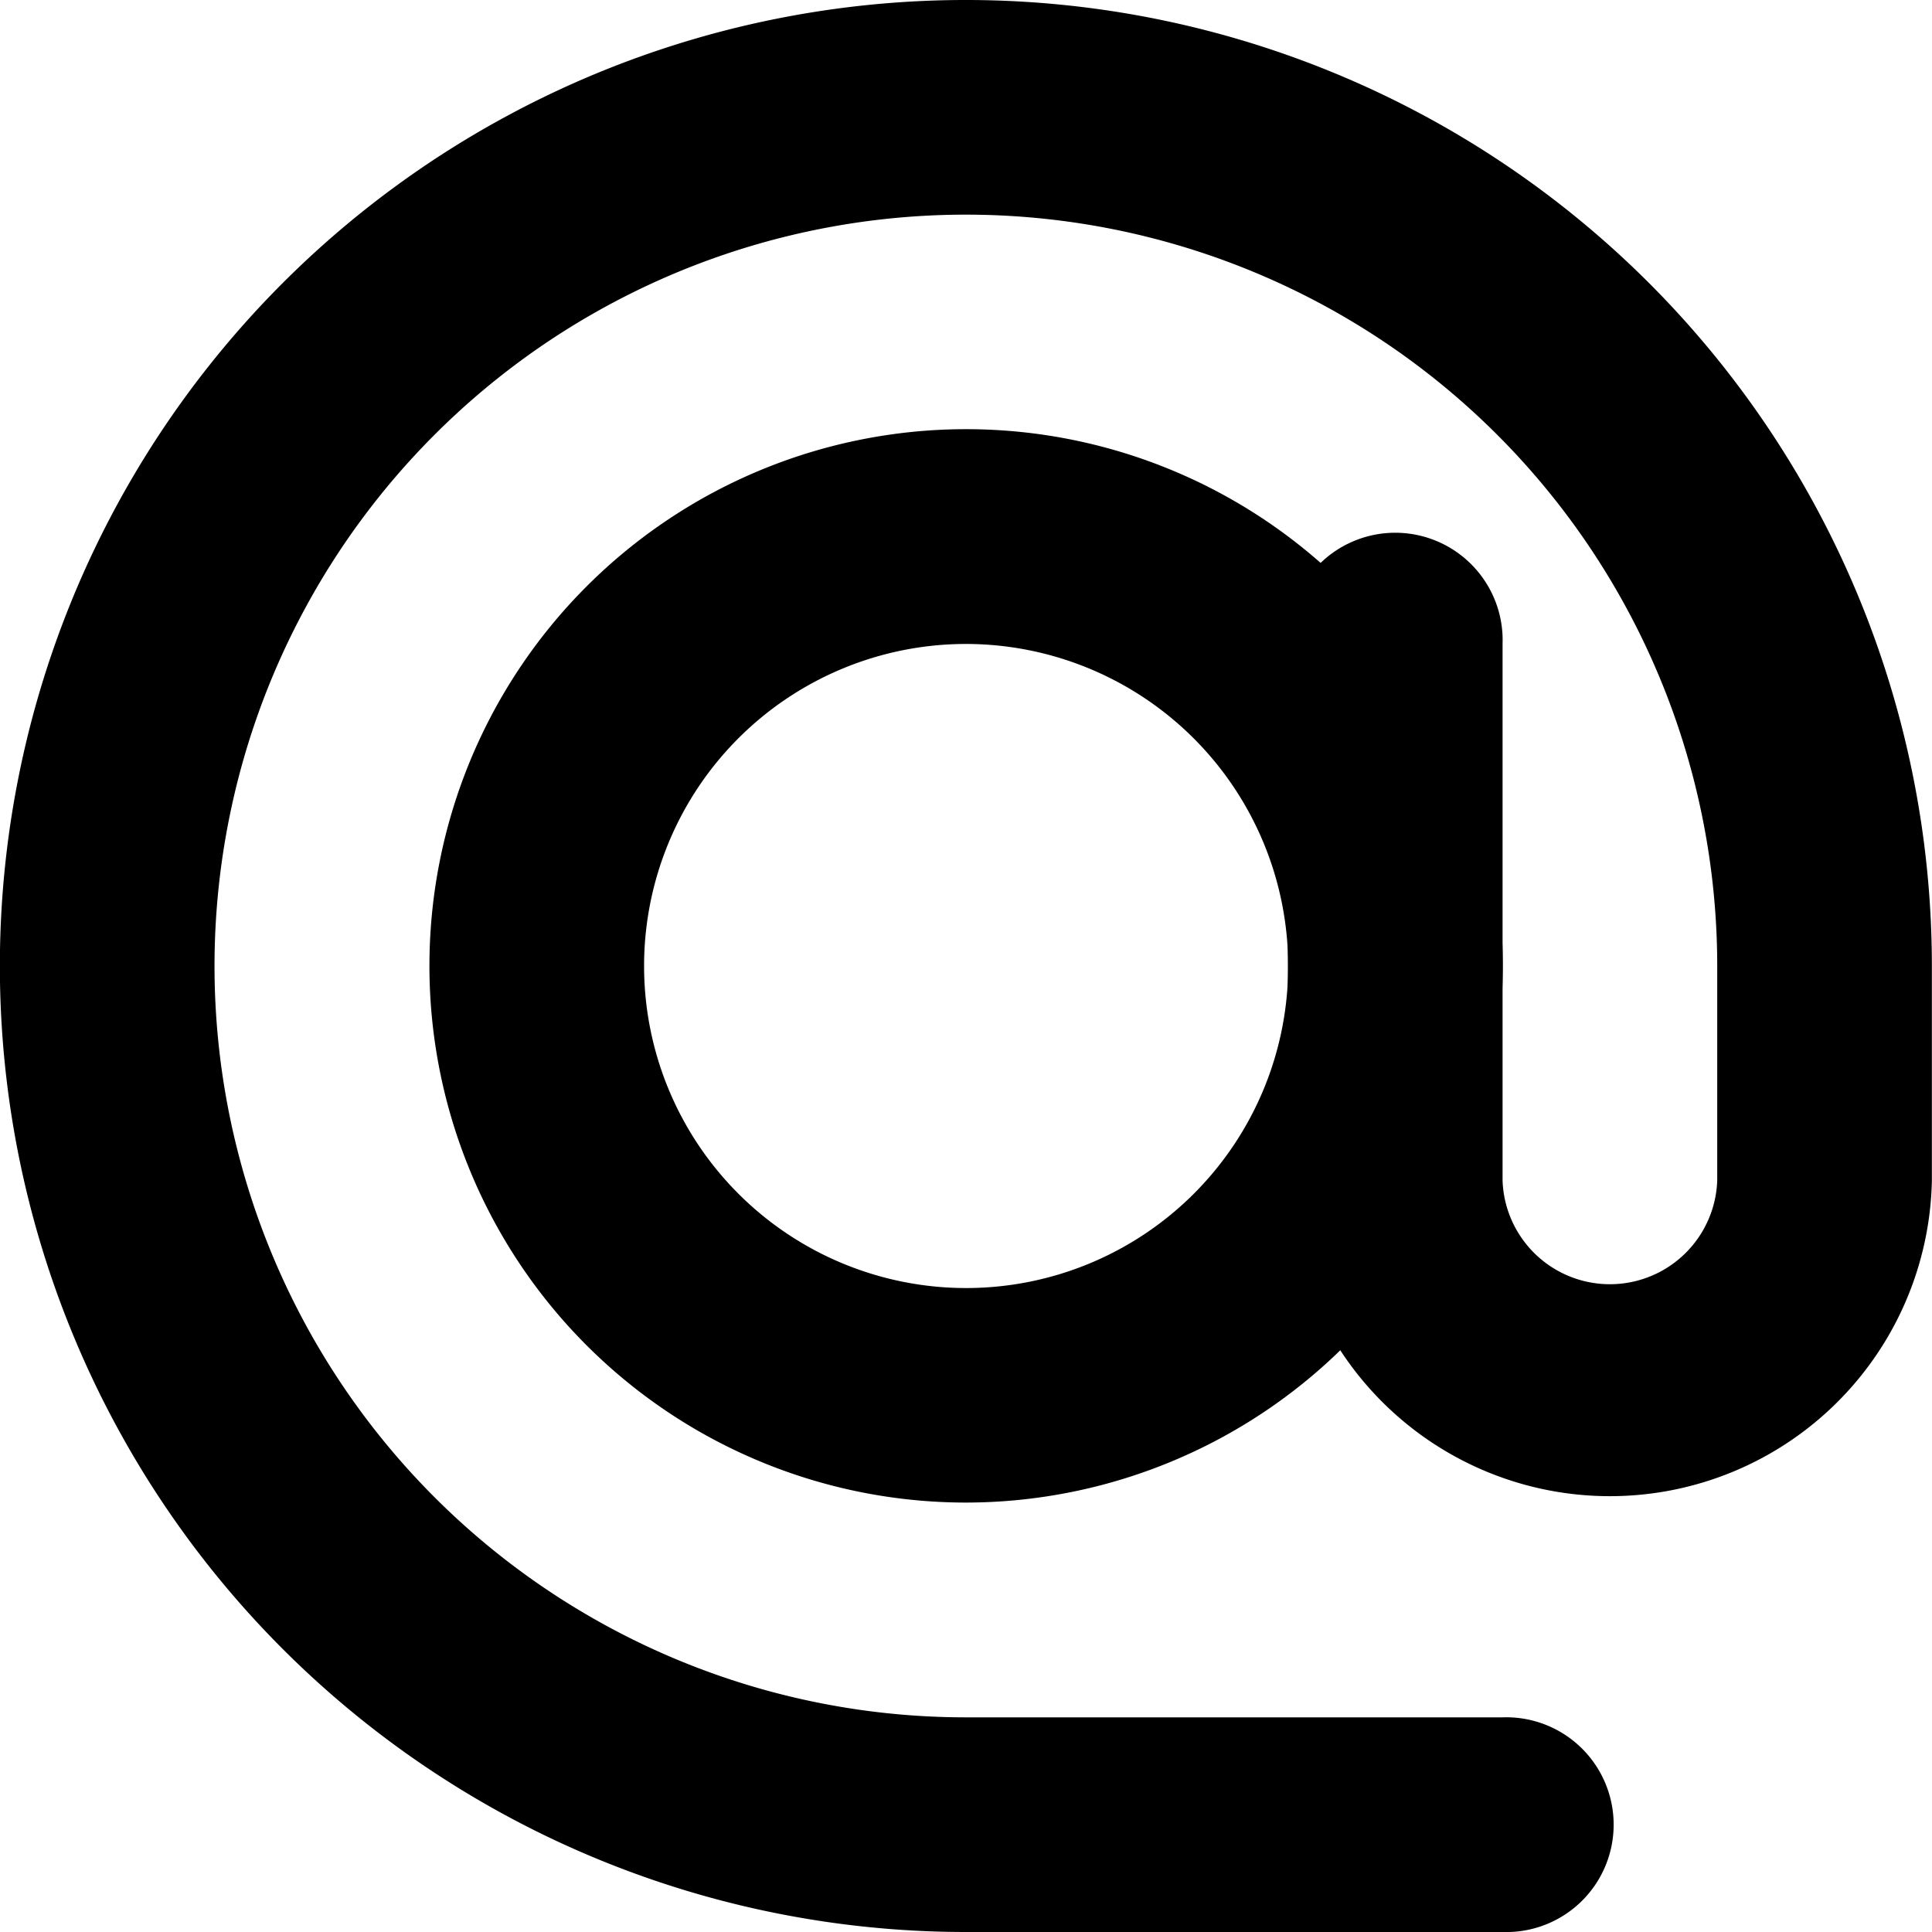 <svg xmlns="http://www.w3.org/2000/svg" width="15.22" height="15.22" viewBox="0 0 15.22 15.22">
  <g id="icon-email" transform="translate(5867.533 575.724)">
    <g id="Group_3033" data-name="Group 3033" transform="translate(-5867.533 -575.724)">
      <path id="Path_4472" data-name="Path 4472" d="M1128.837,220.22h-4.228a7.61,7.61,0,1,1,7.61-7.61V214.3a2.537,2.537,0,0,1-5.073,0v-4.228a.846.846,0,1,1,1.691,0V214.3a.846.846,0,0,0,1.691,0V212.61a5.919,5.919,0,1,0-5.919,5.919h4.228a.846.846,0,1,1,0,1.691Z" transform="translate(-1117 -205)"/>
    </g>
    <g id="Group_3034" data-name="Group 3034" transform="translate(-5864.15 -572.342)">
      <path id="Path_4473" data-name="Path 4473" d="M1125.228,217.455a4.228,4.228,0,1,1,4.228-4.228A4.233,4.233,0,0,1,1125.228,217.455Zm0-6.764a2.537,2.537,0,1,0,2.537,2.537A2.54,2.54,0,0,0,1125.228,210.691Z" transform="translate(-1121 -209)"/>
    </g>
  </g>
</svg>
